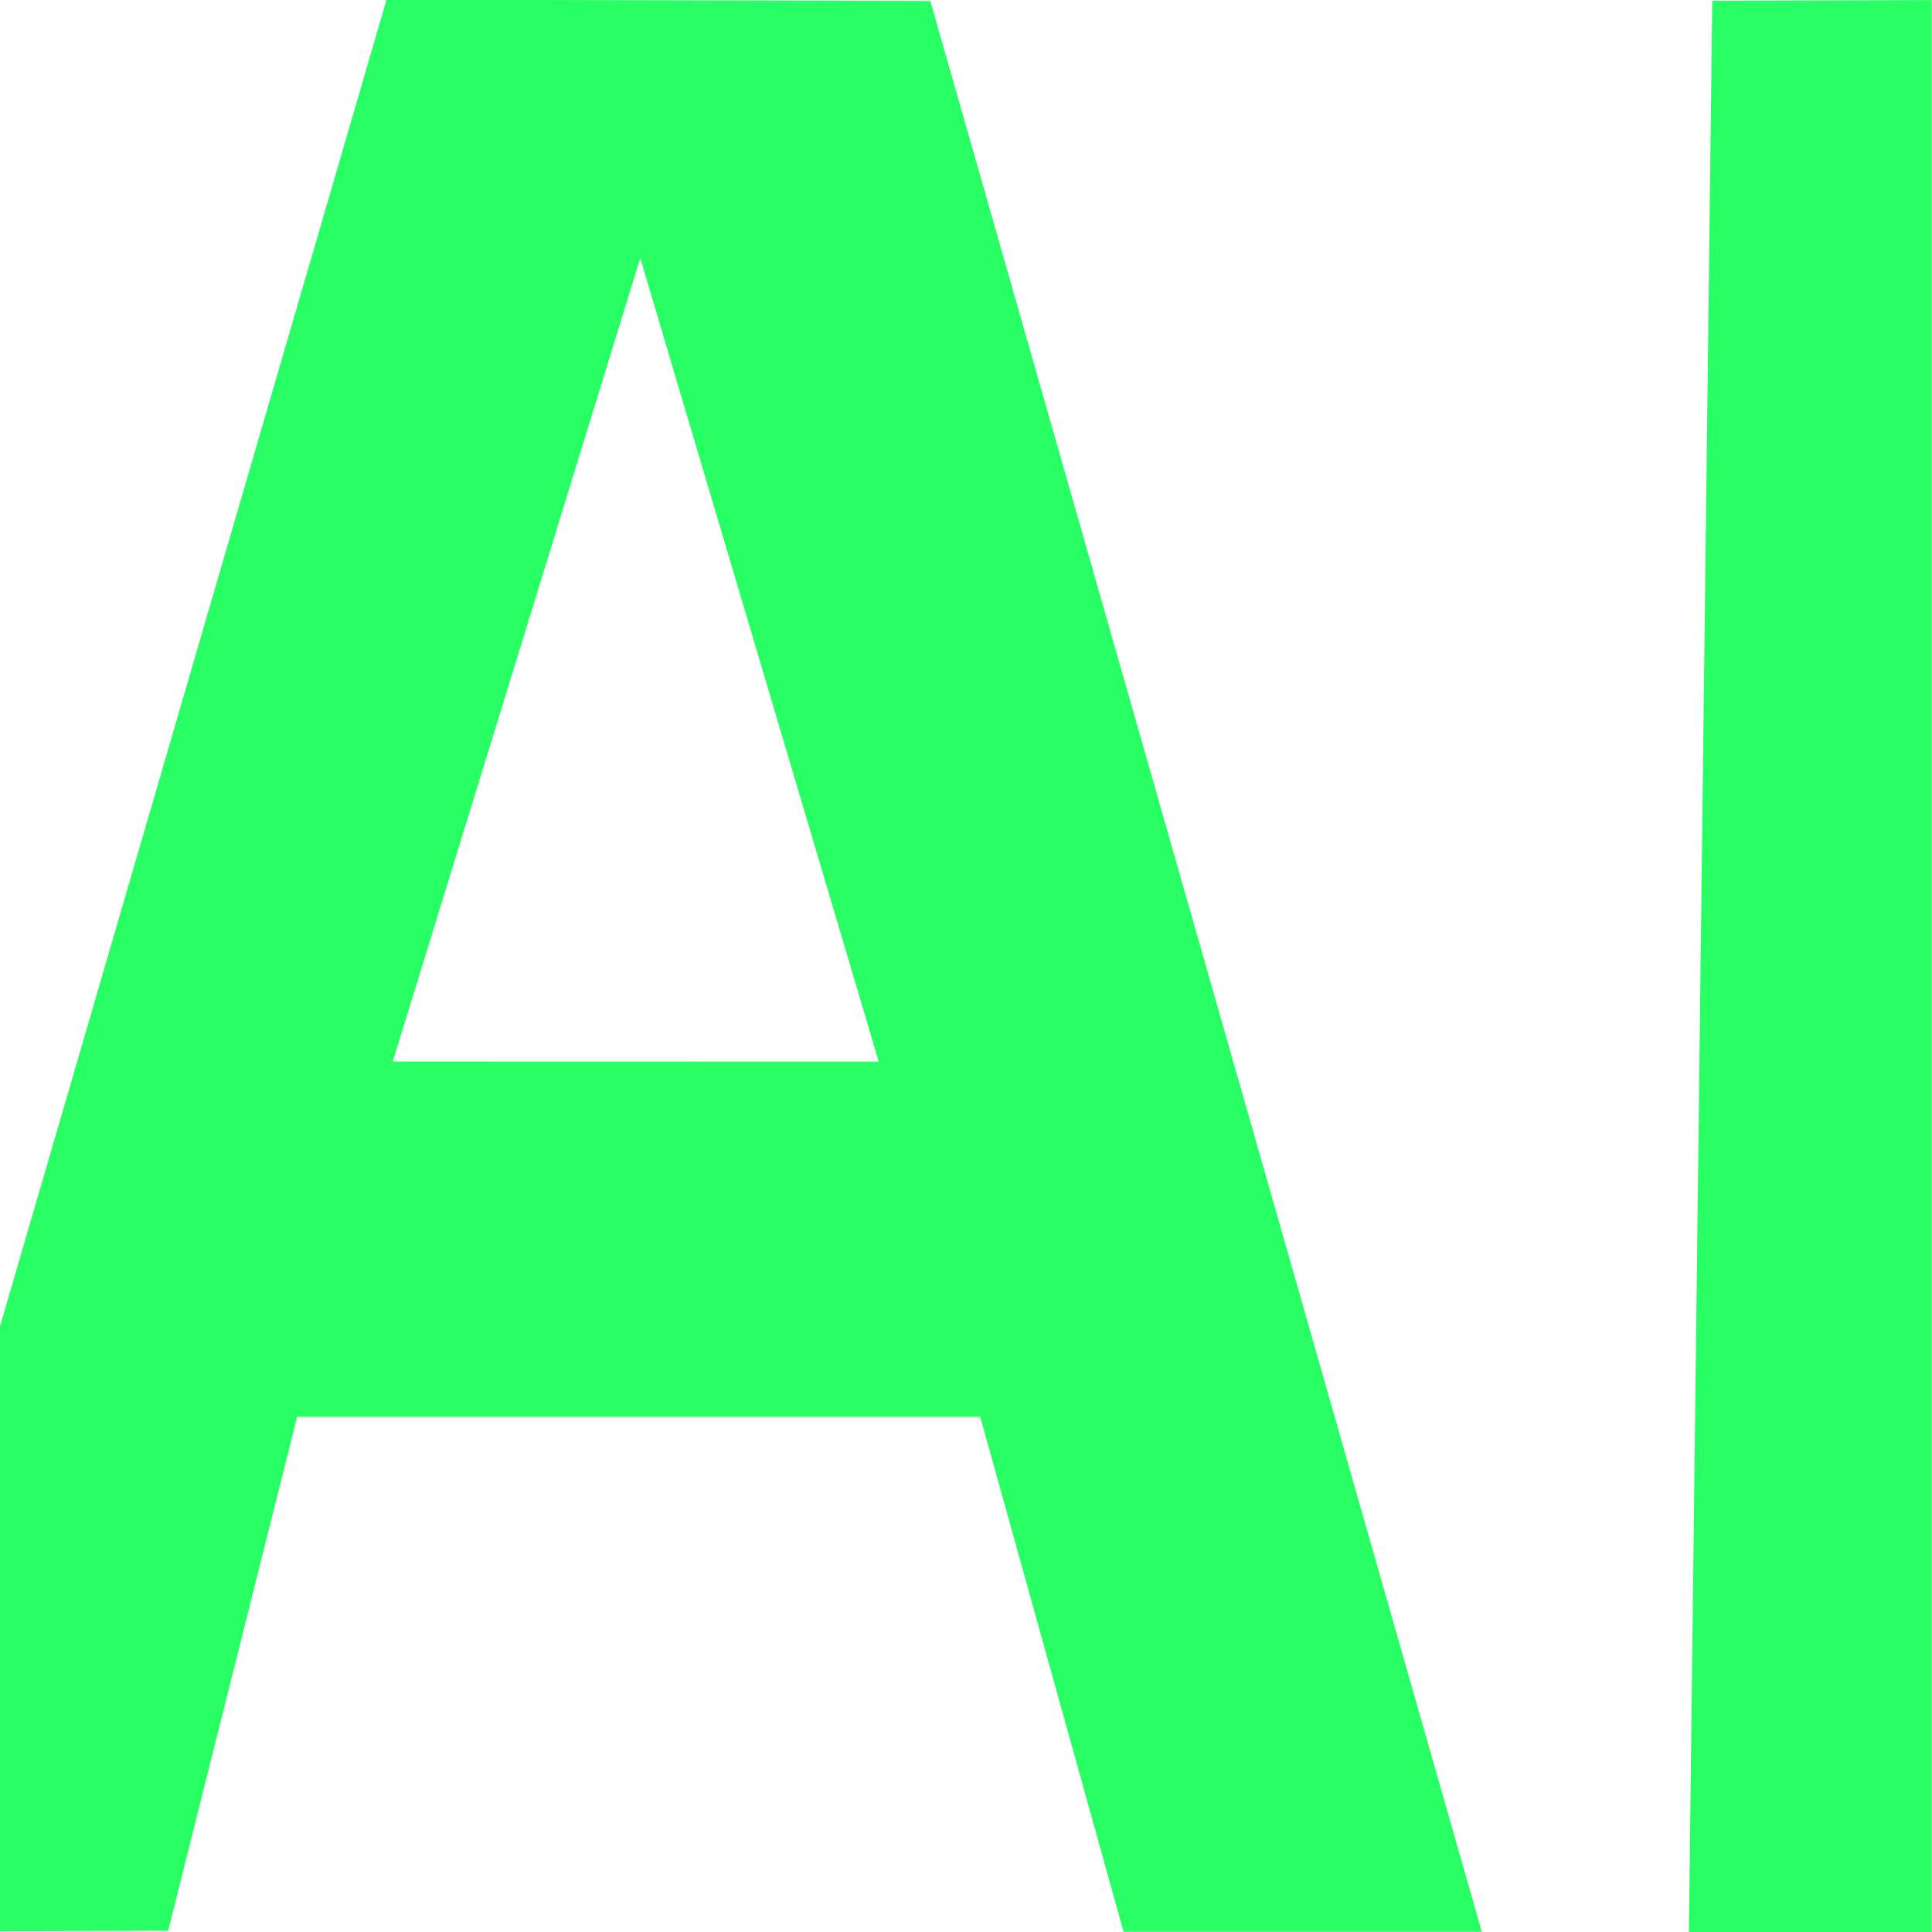 <?xml version="1.0" encoding="UTF-8"?>
<!-- Created with Inkscape (http://www.inkscape.org/) -->
<svg width="7.939mm" height="7.939mm" version="1.1" viewBox="0 0 7.939 7.939" xml:space="preserve" xmlns="http://www.w3.org/2000/svg"><g transform="translate(-73.043 -130.86)" fill="#28ff65"><path d="m74.631 130.86-1.589 5.454v2.482l0.692-2e-3 0.53-2.112h2.807l0.589 2.116h1.472l-2.266-7.934-2.012-5e-3zm6.35 5.1e-4 -0.902 3e-3 -0.096 7.936h0.998zm-5.307 1.06 0.98 3.302-1.997-5.1e-4z" fill="#28ff65" stroke-width=".625" style="font-variation-settings:'wght' 300"/></g></svg>
